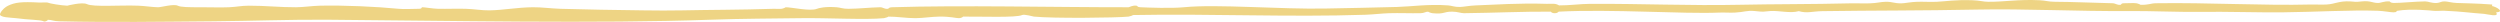 <svg xmlns="http://www.w3.org/2000/svg" width="456" height="4" viewBox="0 0 456 4" preserveAspectRatio="none">
    <path fill="#EED484" fill-rule="evenodd" d="M.036 2.458c.316-.692.97-1.202 1.44-1.42C2.74.448 3.83.277 7.234.468c.219.013 1.314-.06 1.439 0 .367.178 2.544.531 3.597.57-.02-.001 2.716-.712 3.6-.285 1.165.563 6.011.157 9.355.285 1.134.042 2.579.266 3.598.284.56.01 2.844-.649 3.597-.284.573.275 1.908.291 4.32.284 1.585-.006 3.462.07 5.038 0 1.47-.066 2.197-.28 3.597-.284 3.014-.012 5.708.302 8.637.284 1.366-.01 2.95-.252 4.317-.284 4.319-.105 10.38.171 14.393.567 1.053.105 2.508-.003 3.598 0 .8.004.44-.261.72-.283.272-.022 1.93.266 2.879.283 1.72.033 3.222-.048 5.037 0 1.498.041 2.944.308 4.317.285 2.636-.045 5.028-.54 7.917-.568 1.634-.016 3.335.232 5.038.283 4.523.137 10.151.222 15.113.285 2.422.03 4.904.053 7.197 0 4.255-.099 10.553-.086 16.551-.285.452-.014 1.002.044 1.44 0 .319-.03.883-.285.72-.283 1.136-.017 4.493.783 5.757.283.327-.129 1.436-.44 3.597-.283.703.05 1.071.292 2.16.283 2.005-.015 3.784-.24 5.758-.283.553-.013.753.355 1.44.283.168-.017.083-.264.718-.283 12.72-.399 29.291.011 43.18 0 .134 0 .74-.39 1.44-.284.271.04.02.251.72.284 1.444.066 5.654.223 7.916 0 6.097-.602 17.68.402 25.907.232 4.351-.09 8.52-.157 12.955-.284 2.77-.08 5.66-.55 9.354-.285.699.051 1.069.304 2.158.285.621-.011 1.692-.243 2.88-.285 3.592-.127 7.84-.453 12.955-.284.45.015 1-.043 1.438 0 .303.03.904.286.721.284 1.972.016 3.895-.275 5.757-.284 9.13-.046 18.405.362 27.11.172 6.291-.137 13.485-.091 20.28-.262 1.192-.03 2.408.042 3.598 0 1.426-.05 1.943-.268 2.878-.285 1.288-.022 1.518.297 2.88.285.604-.005 1.693-.25 2.879-.285 1.186-.033 2.417.058 3.597 0 1.715-.082 3.36-.393 6.477-.283 1.401.049 1.974.277 2.88.283 3.007.024 5.471-.471 9.355-.283 1.259.06 1.542.278 2.88.283 3.209.014 6.252.17 10.468.266.527.012.782.353 1.438.285.213-.023.004-.294.72-.285.622.008 1.566-.07 2.16 0 .278.033.889.29.718.285 1.582.043 1.835-.27 2.879-.285 9.563-.143 19.583.454 28.2.233.948-.024 1.942.05 2.88 0 1.596-.083 2.266-.676 4.318-.568 1.336.07.725.142 2.16 0 1.544-.152 1.868.262 2.878.284.593.014 1.128-.35 2.158-.284.057.004.159.273.72.284 1.104.023 3.839-.258 5.757-.284.602-.008 1.124.34 2.16.284.589-.03.712-.304 1.44-.284.577.016 1.21.246 2.157.284 2.025.085 3.43.056 6.477.284.044.004-.034.264 0 .285.655.078 2.419 1.06.721 1.137.699.982-1.655.321-2.16.284-2.782-.201-3.868-.419-7.196-.568-.656-.03-1.529.075-2.16 0-.281-.034-3.996-.42-6.476 0-.326.055.064.278-.72.284-.517.004-1.77-.245-2.878-.284-4.945-.174-11.399.229-17.272.284-4.931.047-10.01-.149-15.197-.082-4.045.052-8.917-.185-13.006-.152-9.143.075-18.91-.448-27.738-.265-9.832.203-19.016.147-28.068.284-1.893.03-2.767.44-4.319 0-1.506.445-3.637-.13-5.166-.022-1.667.118-.918.194-2.879 0-1.441-.142-1.832.193-3.598.285-.943.049-1.932-.042-2.879 0-6.48.284-19.617-.67-29.268-.172-.05.001-.143.283-.721.283-.63 0-.656-.283-.72-.283-5.094-.036-10.305.223-15.831.283-.552.007-1.192-.283-2.16-.283-1.667 0-1.369.504-3.597.283-.287-.028-.931-.283-.722-.283-.566 0-.736.27-1.438.283-1.894.037-3.789-.056-5.757 0-1.27.037-2.87.237-4.319.285-13.986.467-28.095-.218-42.46.052.287-.006-.52.265-.72.284-2.313.23-13.785.345-17.27 0-.13-.013-1.754-.48-2.16-.284-1.052.508-7.43.255-10.795.284.103 0-.257.285-.72.285-.646 0-1.437-.31-3.598-.285-1.422.017-2.879.27-4.317.285-1.562.015-3.452-.303-5.037-.285.31-.003-.54.266-.72.285-3.326.328-10.501-.069-15.113 0-5.136.076-10.426.068-16.553.284-20.766.73-47.678.173-69.806 0-6.907-.054-14.078.23-20.872.284-9.495.075-18.716.228-28.065 0-1.162-.028-1.224-.237-2.16-.284.239.012-.382.45-.72.284-.603-.299-2.687-.244-5.036-.568-.807-.112-3.241-.078-2.88-.854"/>
</svg>
